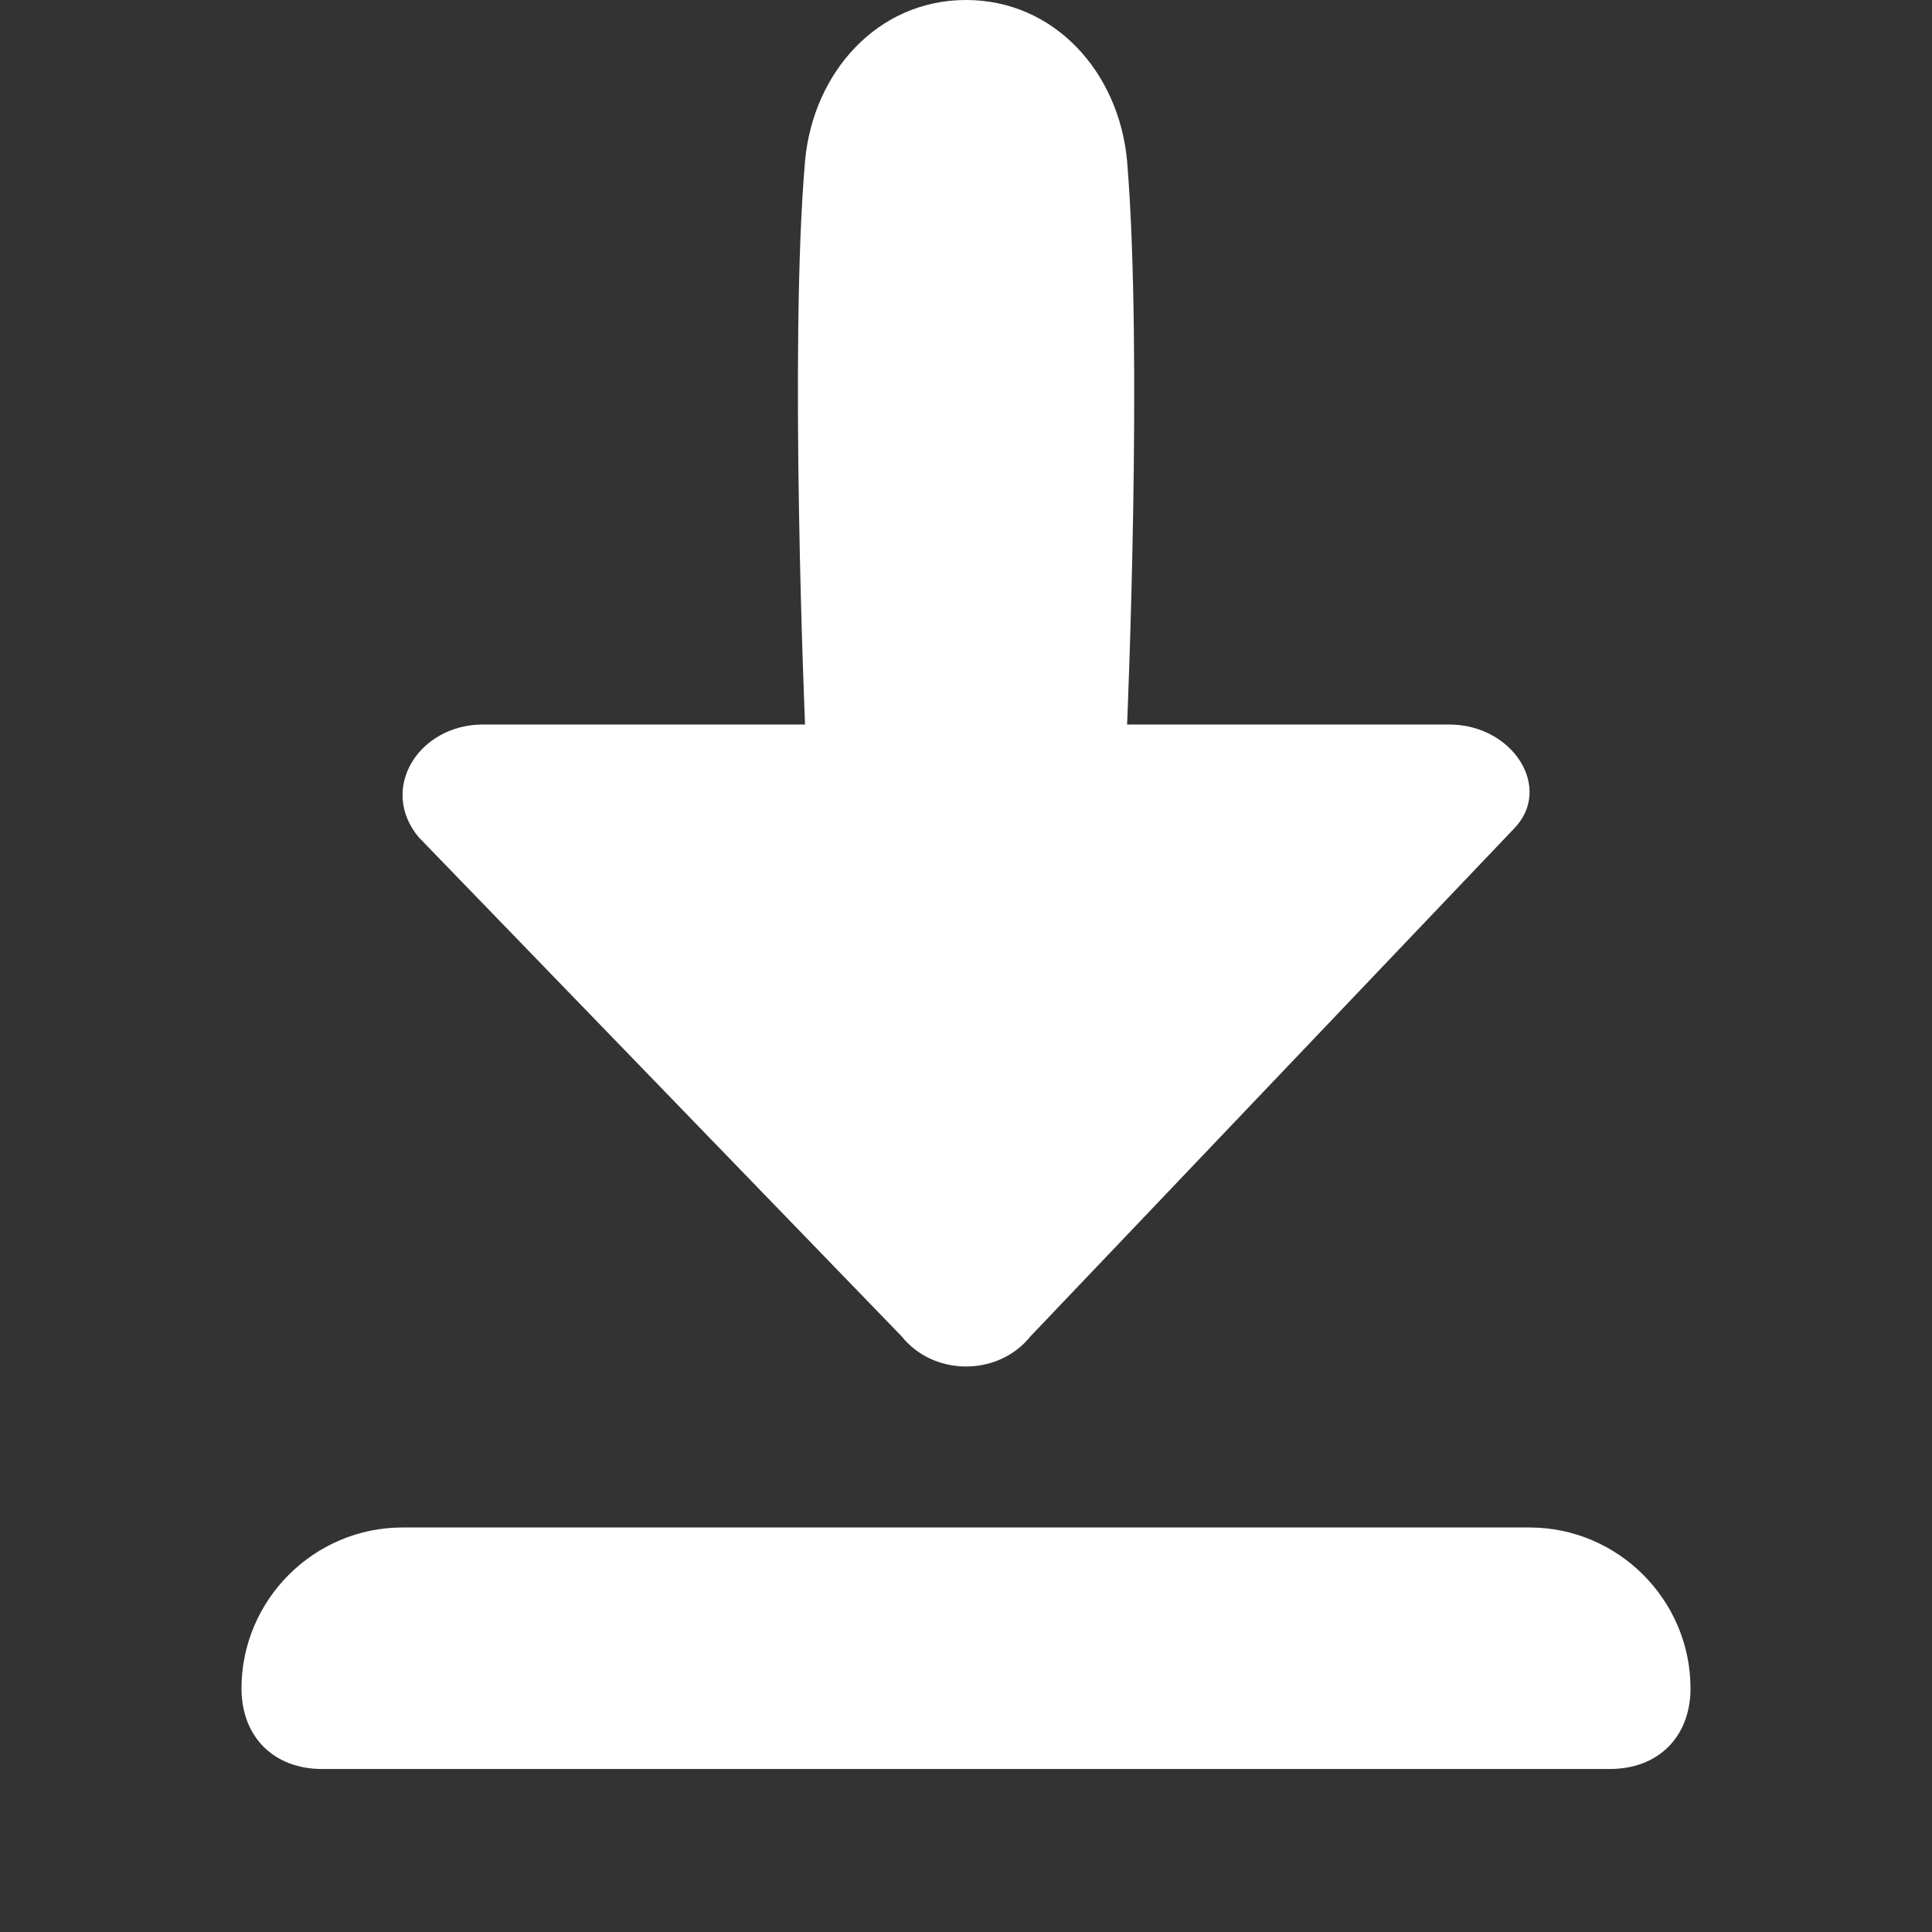 <svg width="16" height="16" viewBox="0 0 16 16" fill="none" xmlns="http://www.w3.org/2000/svg">
                <rect x="0" y="0" width="16" height="16" fill="#333333" stroke="none"/>
                <path d="M7.467 11.067C7.734 11.4 8.267 11.4 8.534 11.067L12.534 6.867C12.867 6.533 12.534 6 12 6H9.334C9.334 6 9.467 2.933 9.334 1.333C9.267 0.6 8.734 0 8 0C7.267 0 6.734 0.6 6.667 1.333C6.534 2.867 6.667 6 6.667 6H4C3.467 6 3.134 6.533 3.467 6.933L7.467 11.067Z" fill="white" />
                <path d="M12.667 12.65H3.333C2.6 12.65 2 13.25 2 13.983C2 14.383 2.267 14.65 2.667 14.65H13.333C13.733 14.65 14 14.383 14 13.983C14 13.25 13.4 12.65 12.667 12.65Z" fill="white" />
            </svg>